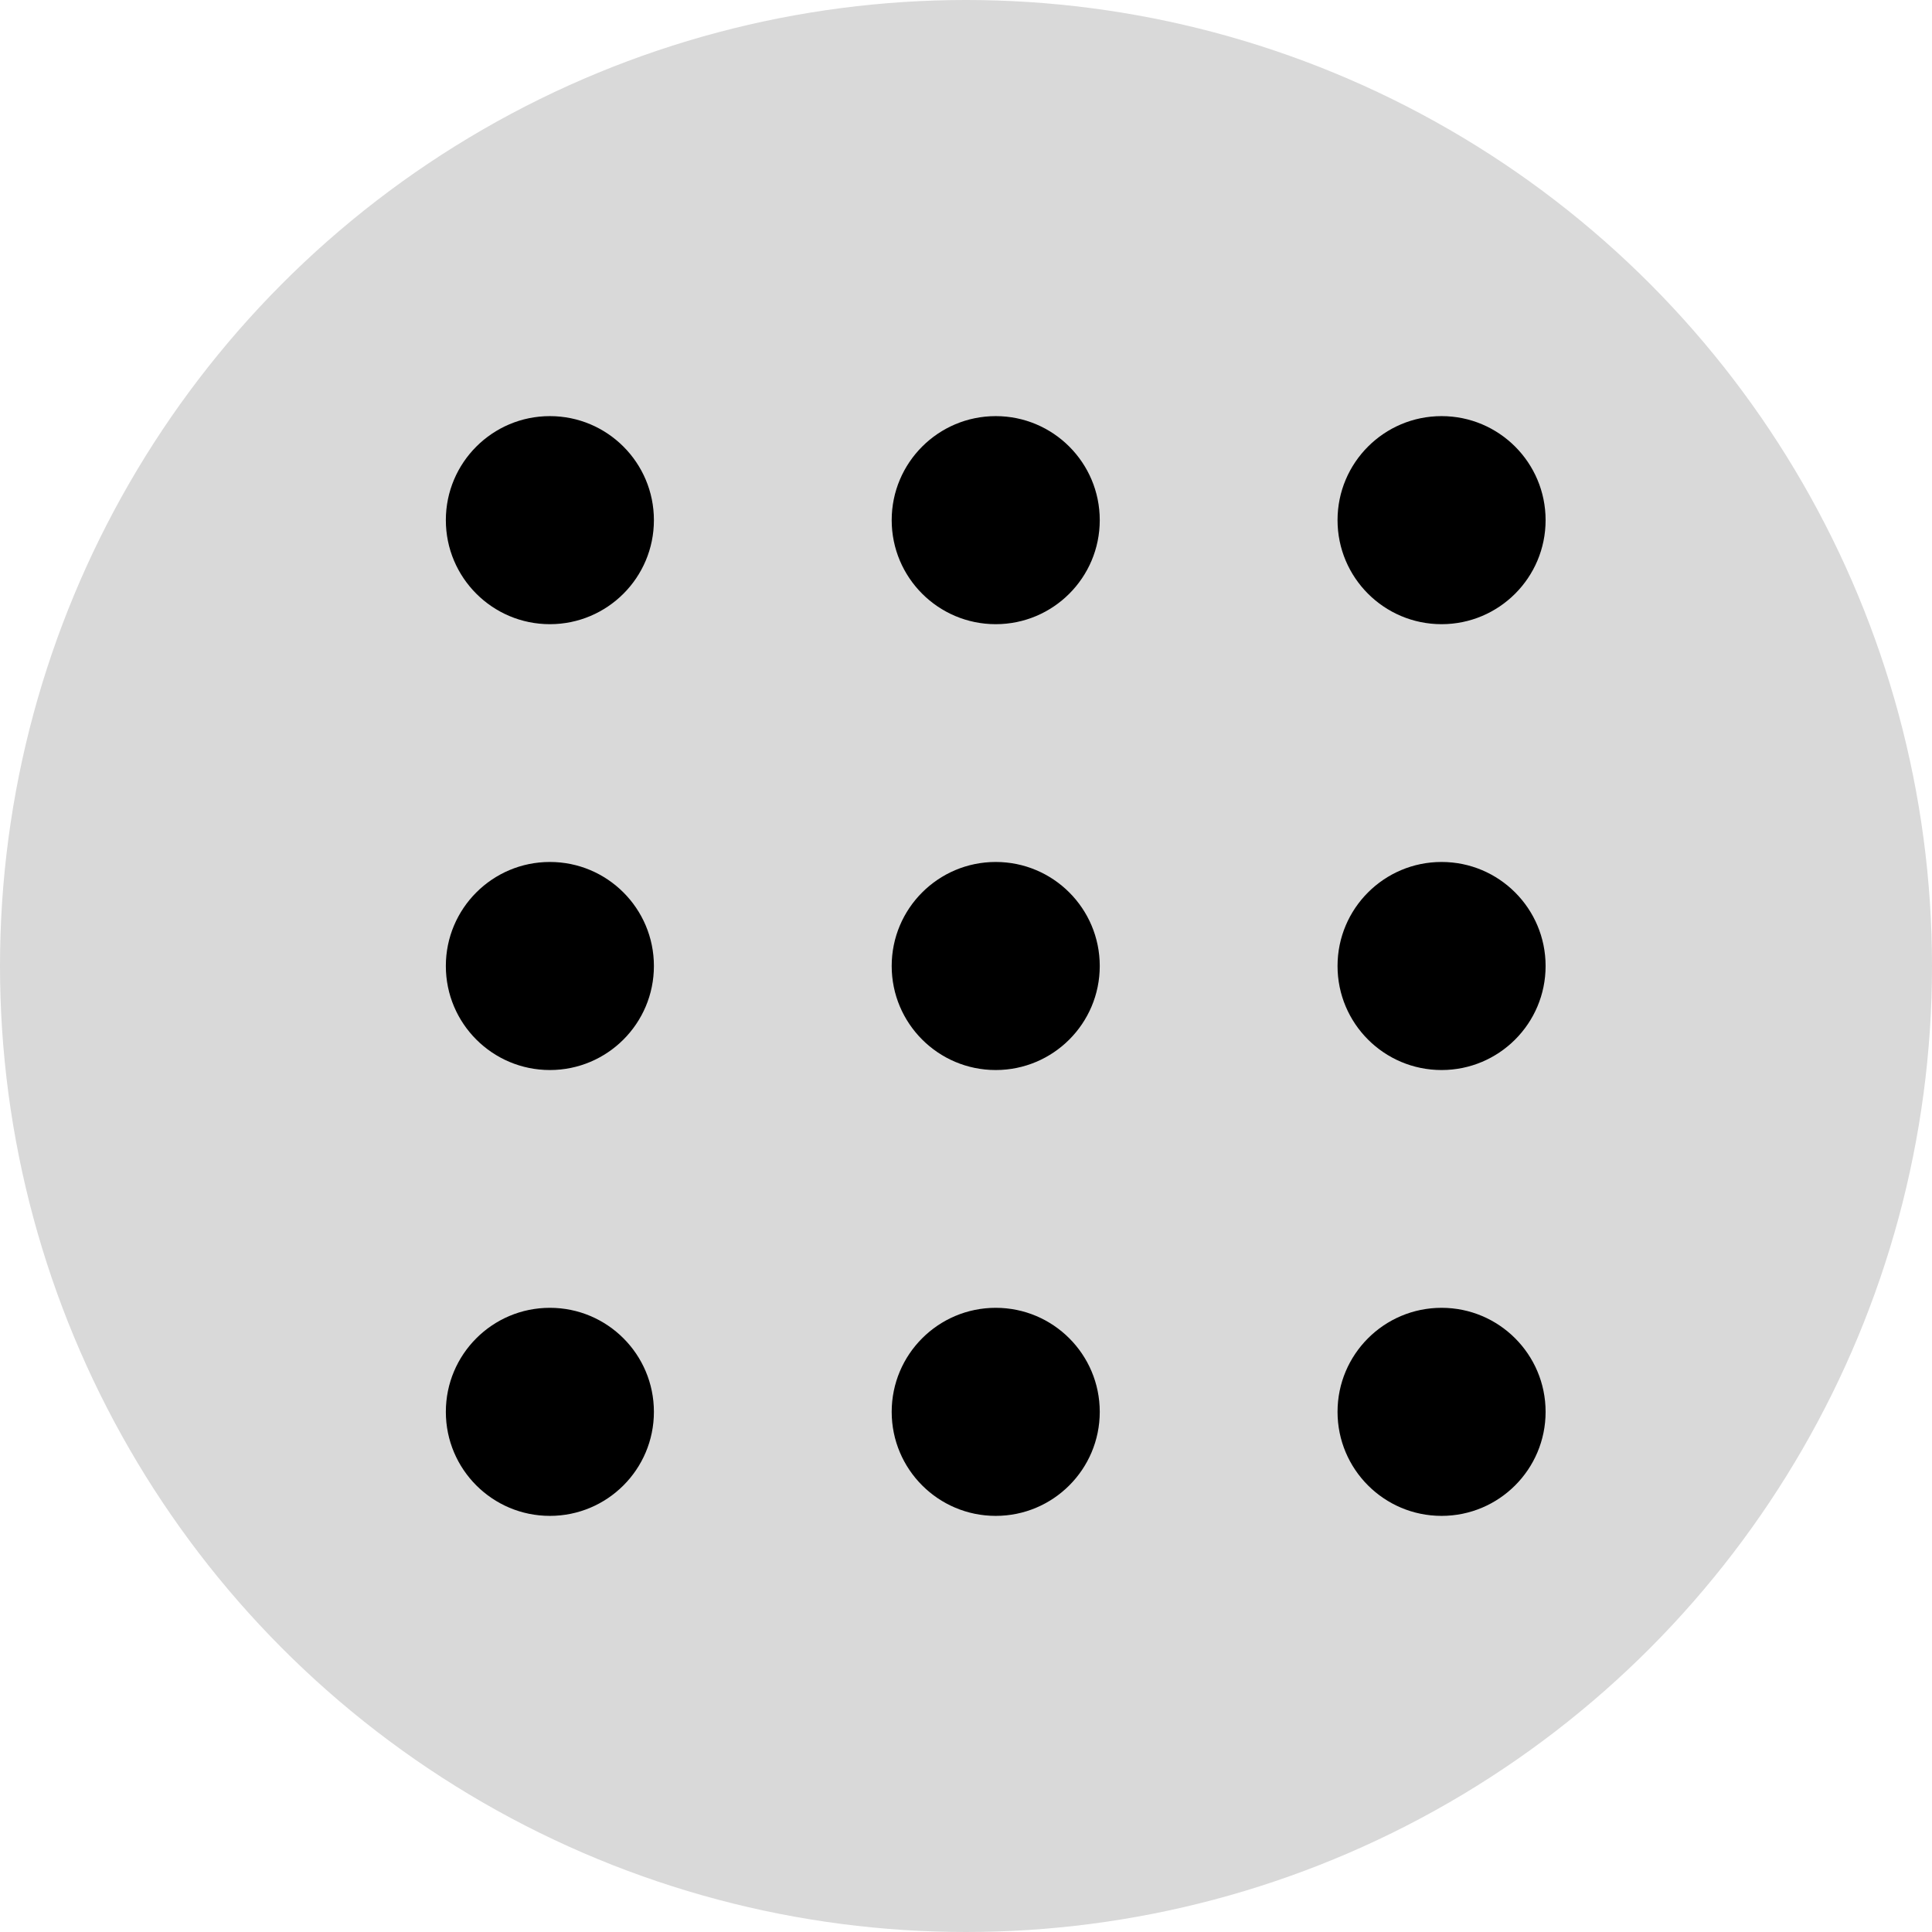 <svg width="65" height="65" viewBox="0 0 65 65" fill="none" xmlns="http://www.w3.org/2000/svg">
<g style="mix-blend-mode:darken">
<circle cx="32.5" cy="32.5" r="32.5" fill="#D9D9D9"/>
</g>
<g style="mix-blend-mode:darken">
<circle cx="18.5" cy="17.5" r="3.5" fill="black"/>
</g>
<g style="mix-blend-mode:darken">
<circle cx="18.5" cy="32.5" r="3.5" fill="black"/>
</g>
<g style="mix-blend-mode:darken">
<circle cx="33.5" cy="32.5" r="3.5" fill="black"/>
</g>
<g style="mix-blend-mode:darken">
<circle cx="48.5" cy="32.5" r="3.5" fill="black"/>
</g>
<g style="mix-blend-mode:darken">
<circle cx="18.5" cy="47.5" r="3.5" fill="black"/>
</g>
<g style="mix-blend-mode:darken">
<circle cx="33.5" cy="47.5" r="3.5" fill="black"/>
</g>
<g style="mix-blend-mode:darken">
<circle cx="48.5" cy="47.5" r="3.5" fill="black"/>
</g>
<g style="mix-blend-mode:darken">
<circle cx="33.5" cy="17.5" r="3.5" fill="black"/>
</g>
<g style="mix-blend-mode:darken">
<circle cx="48.5" cy="17.5" r="3.5" fill="black"/>
</g>
</svg>
